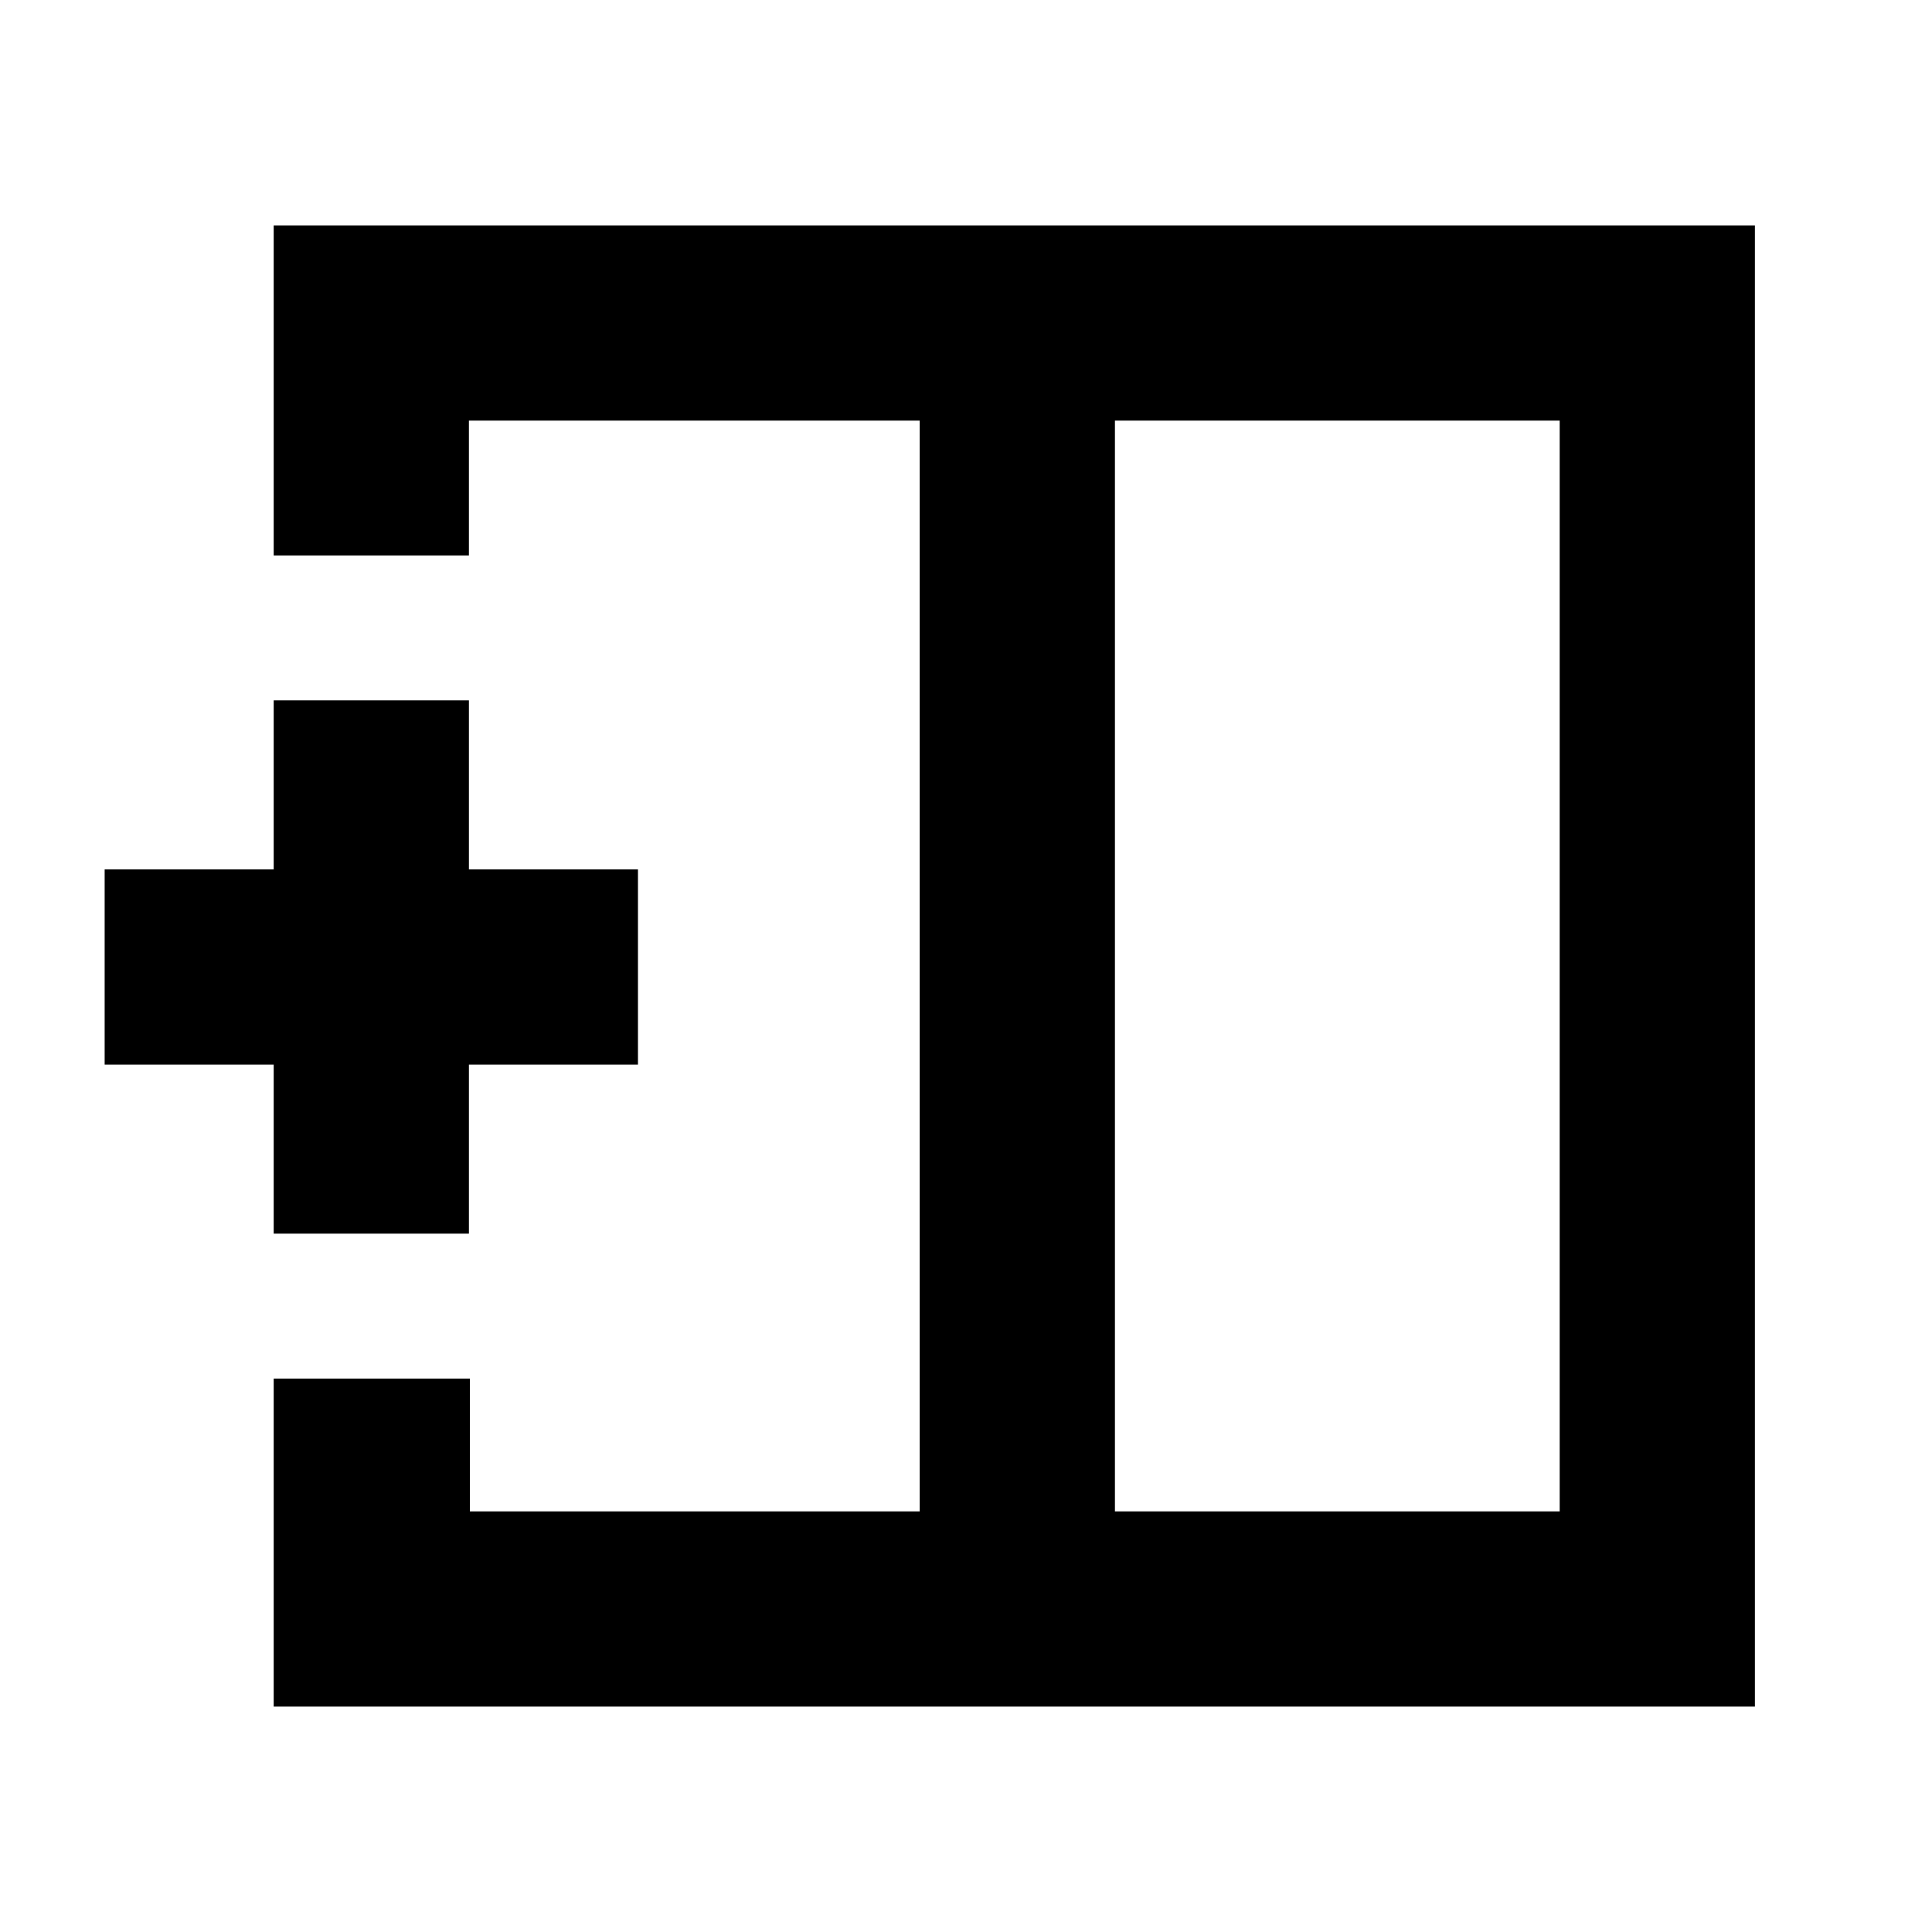 <svg xmlns="http://www.w3.org/2000/svg" height="20" viewBox="0 -960 960 960" width="20"><path d="M775-209v-542H554v542h221Zm-639 97v-163h97.49v66H457v-542H233v67h-97v-164h736v736H136Zm321-368Zm97 0h-97 97Zm0 0ZM136-347v-84H52v-97h84v-84h97v84h84v97h-84v84h-97Z"/></svg>